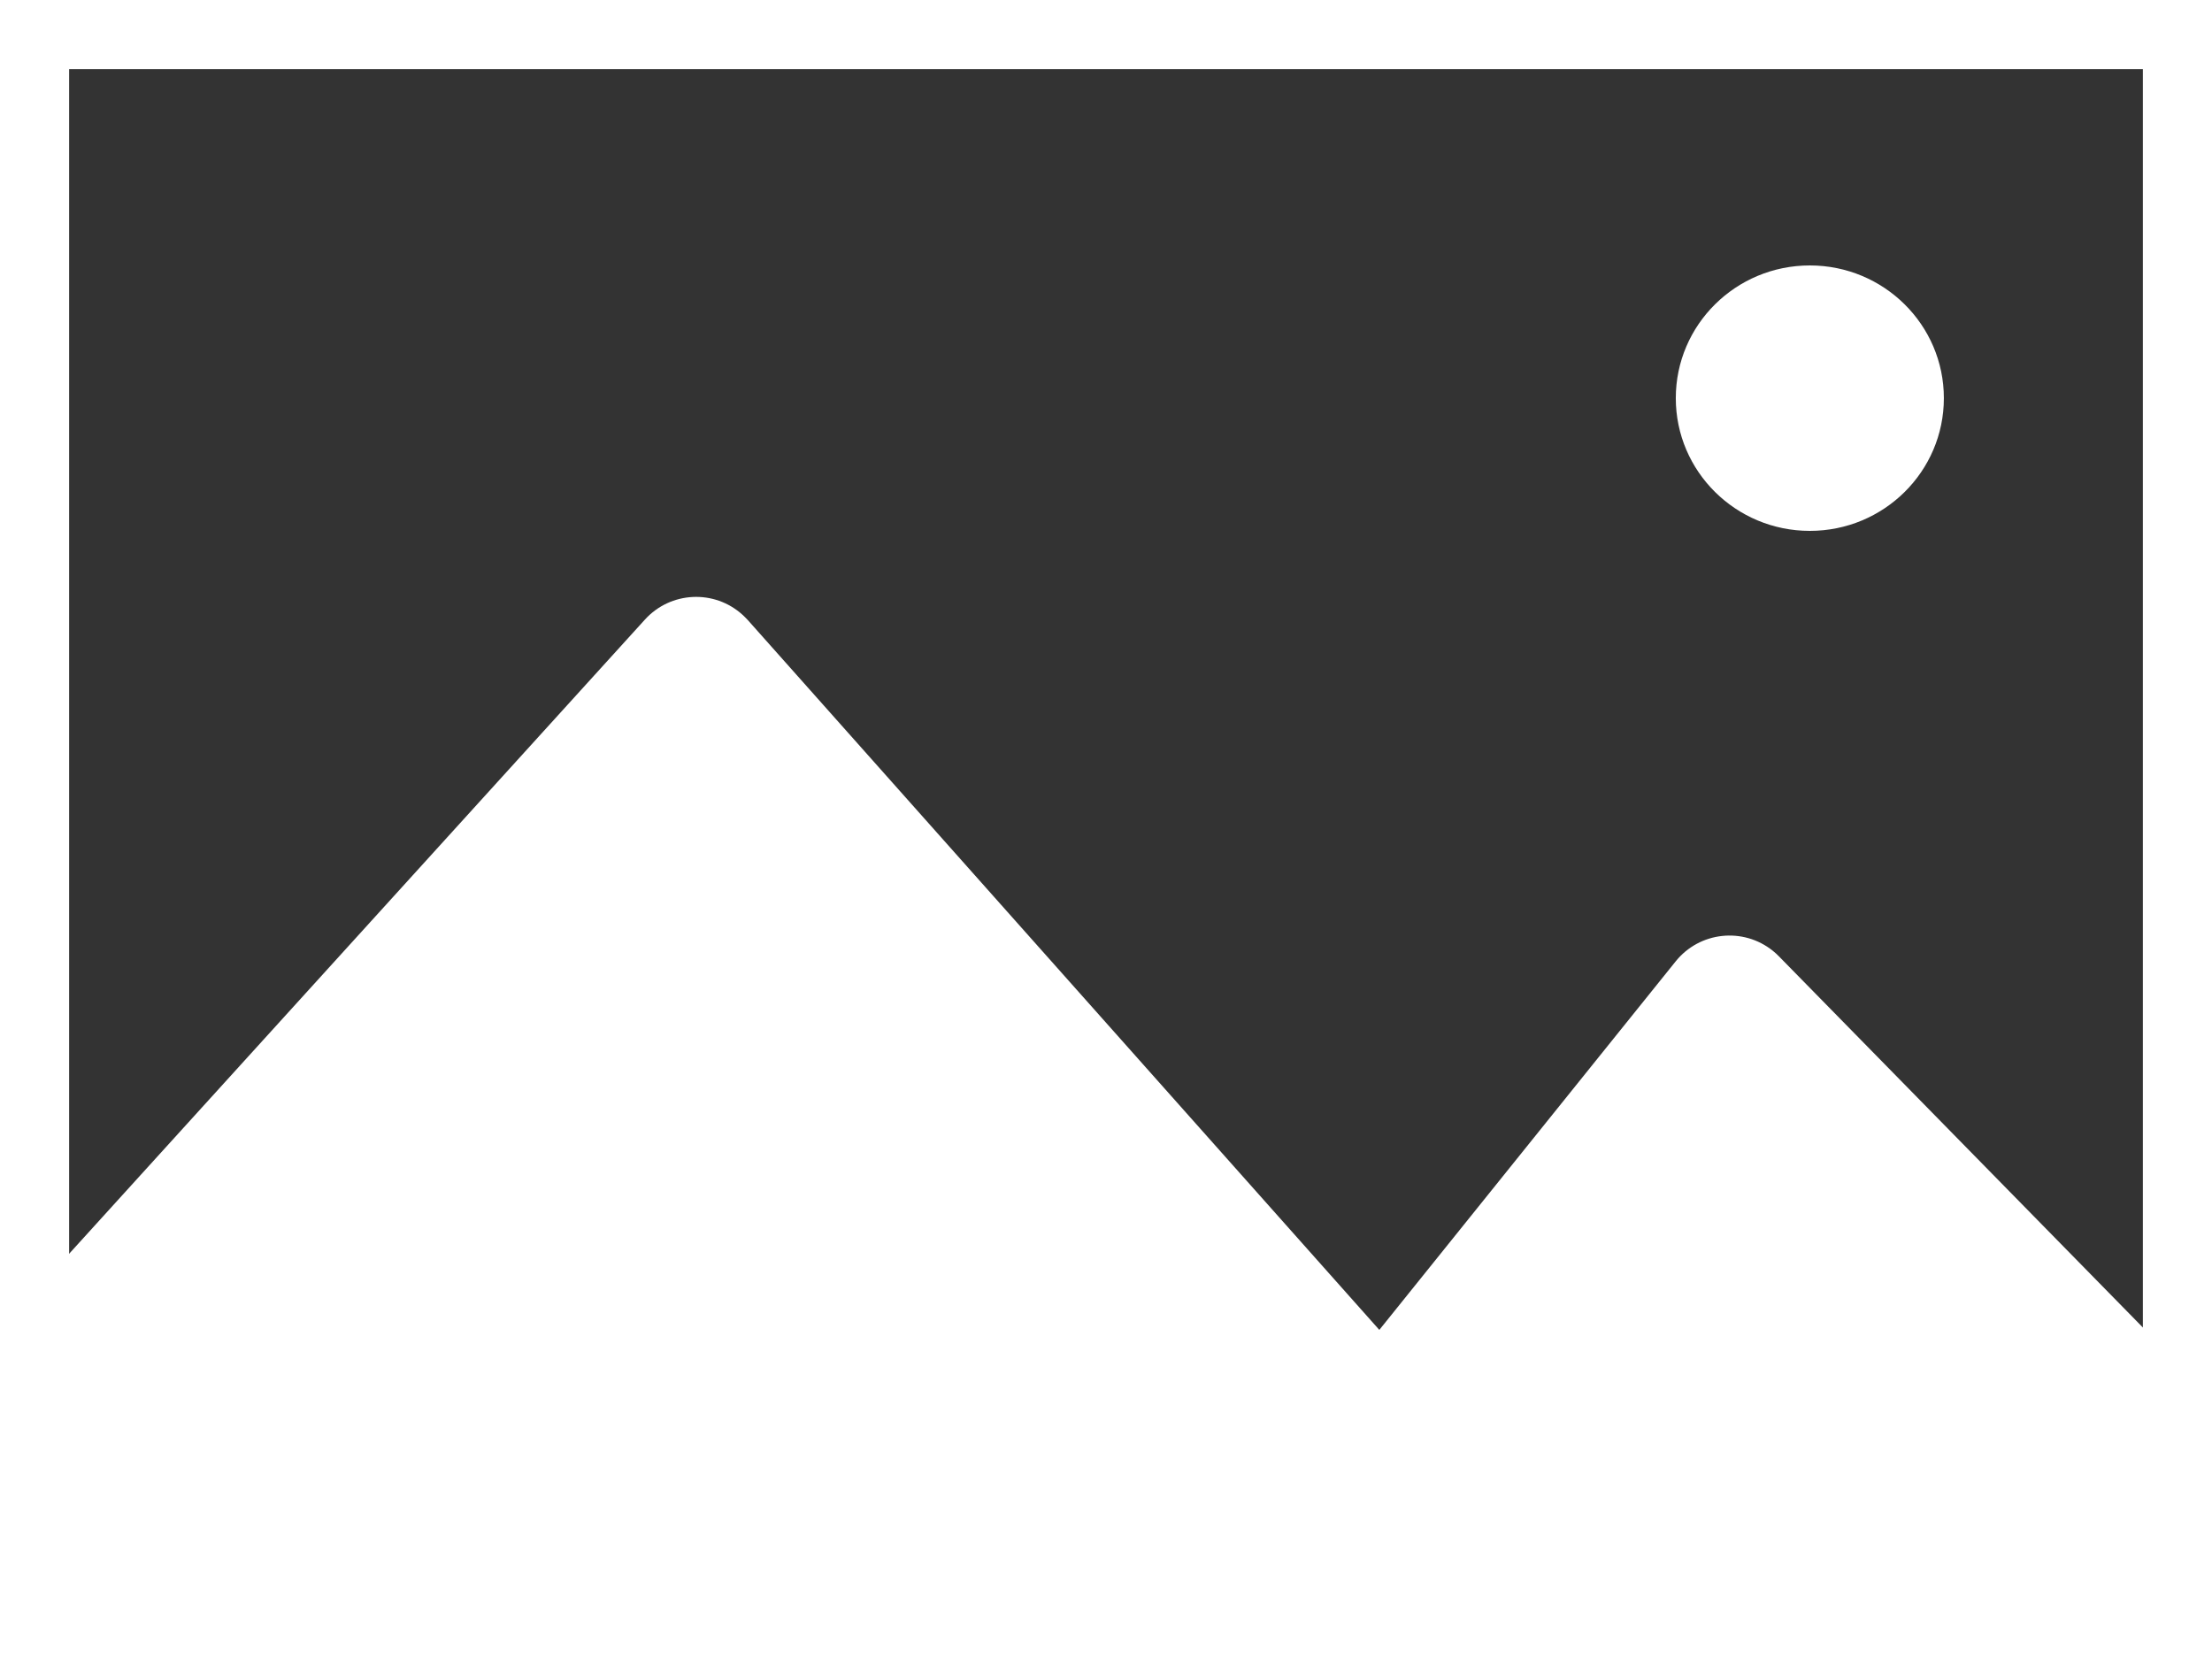 <?xml version="1.0" encoding="UTF-8"?>
<svg width="32px" height="24px" viewBox="0 0 32 24" version="1.1" xmlns="http://www.w3.org/2000/svg" xmlns:xlink="http://www.w3.org/1999/xlink">
    <rect x="0" y="0" width="32" height="24" fill="#333333" stroke="none"/>
    <!-- Generator: Sketch 51.3 (57544) - http://www.bohemiancoding.com/sketch -->
    <title>Group 10</title>
    <desc>Created with Sketch.</desc>
    <defs></defs>
    <g id="Page-1" stroke="none" stroke-width="1" fill="none" fill-rule="evenodd">
        <g id="ReadMode_off" transform="translate(-139, -623)" fill-rule="nonzero">
            <g id="Group-2" transform="translate(120, 623)">
                <g id="Group-10" transform="translate(19, 0)">
                    <rect id="Rectangle-20" stroke="#FFFFFF" x="0.5" y="0.5" width="31" height="23"></rect>
                    <path d="M10.818,8.97 L19.954,19.239 L24.241,13.908 C24.587,13.477 25.217,13.409 25.647,13.755 C25.678,13.78 25.707,13.806 25.734,13.834 L32,20.224 L32,24 L0,24 L0,19.239 L9.33,8.963 C9.701,8.554 10.334,8.523 10.743,8.895 C10.769,8.919 10.794,8.944 10.818,8.97 Z" id="Rectangle-20-Copy" fill="#FFFFFF"></path>
                    <ellipse id="Oval-5" fill="#FFFFFF" cx="26.182" cy="5.76" rx="1.939" ry="1.92"></ellipse>
                </g>
            </g>
        </g>
    </g>
</svg>